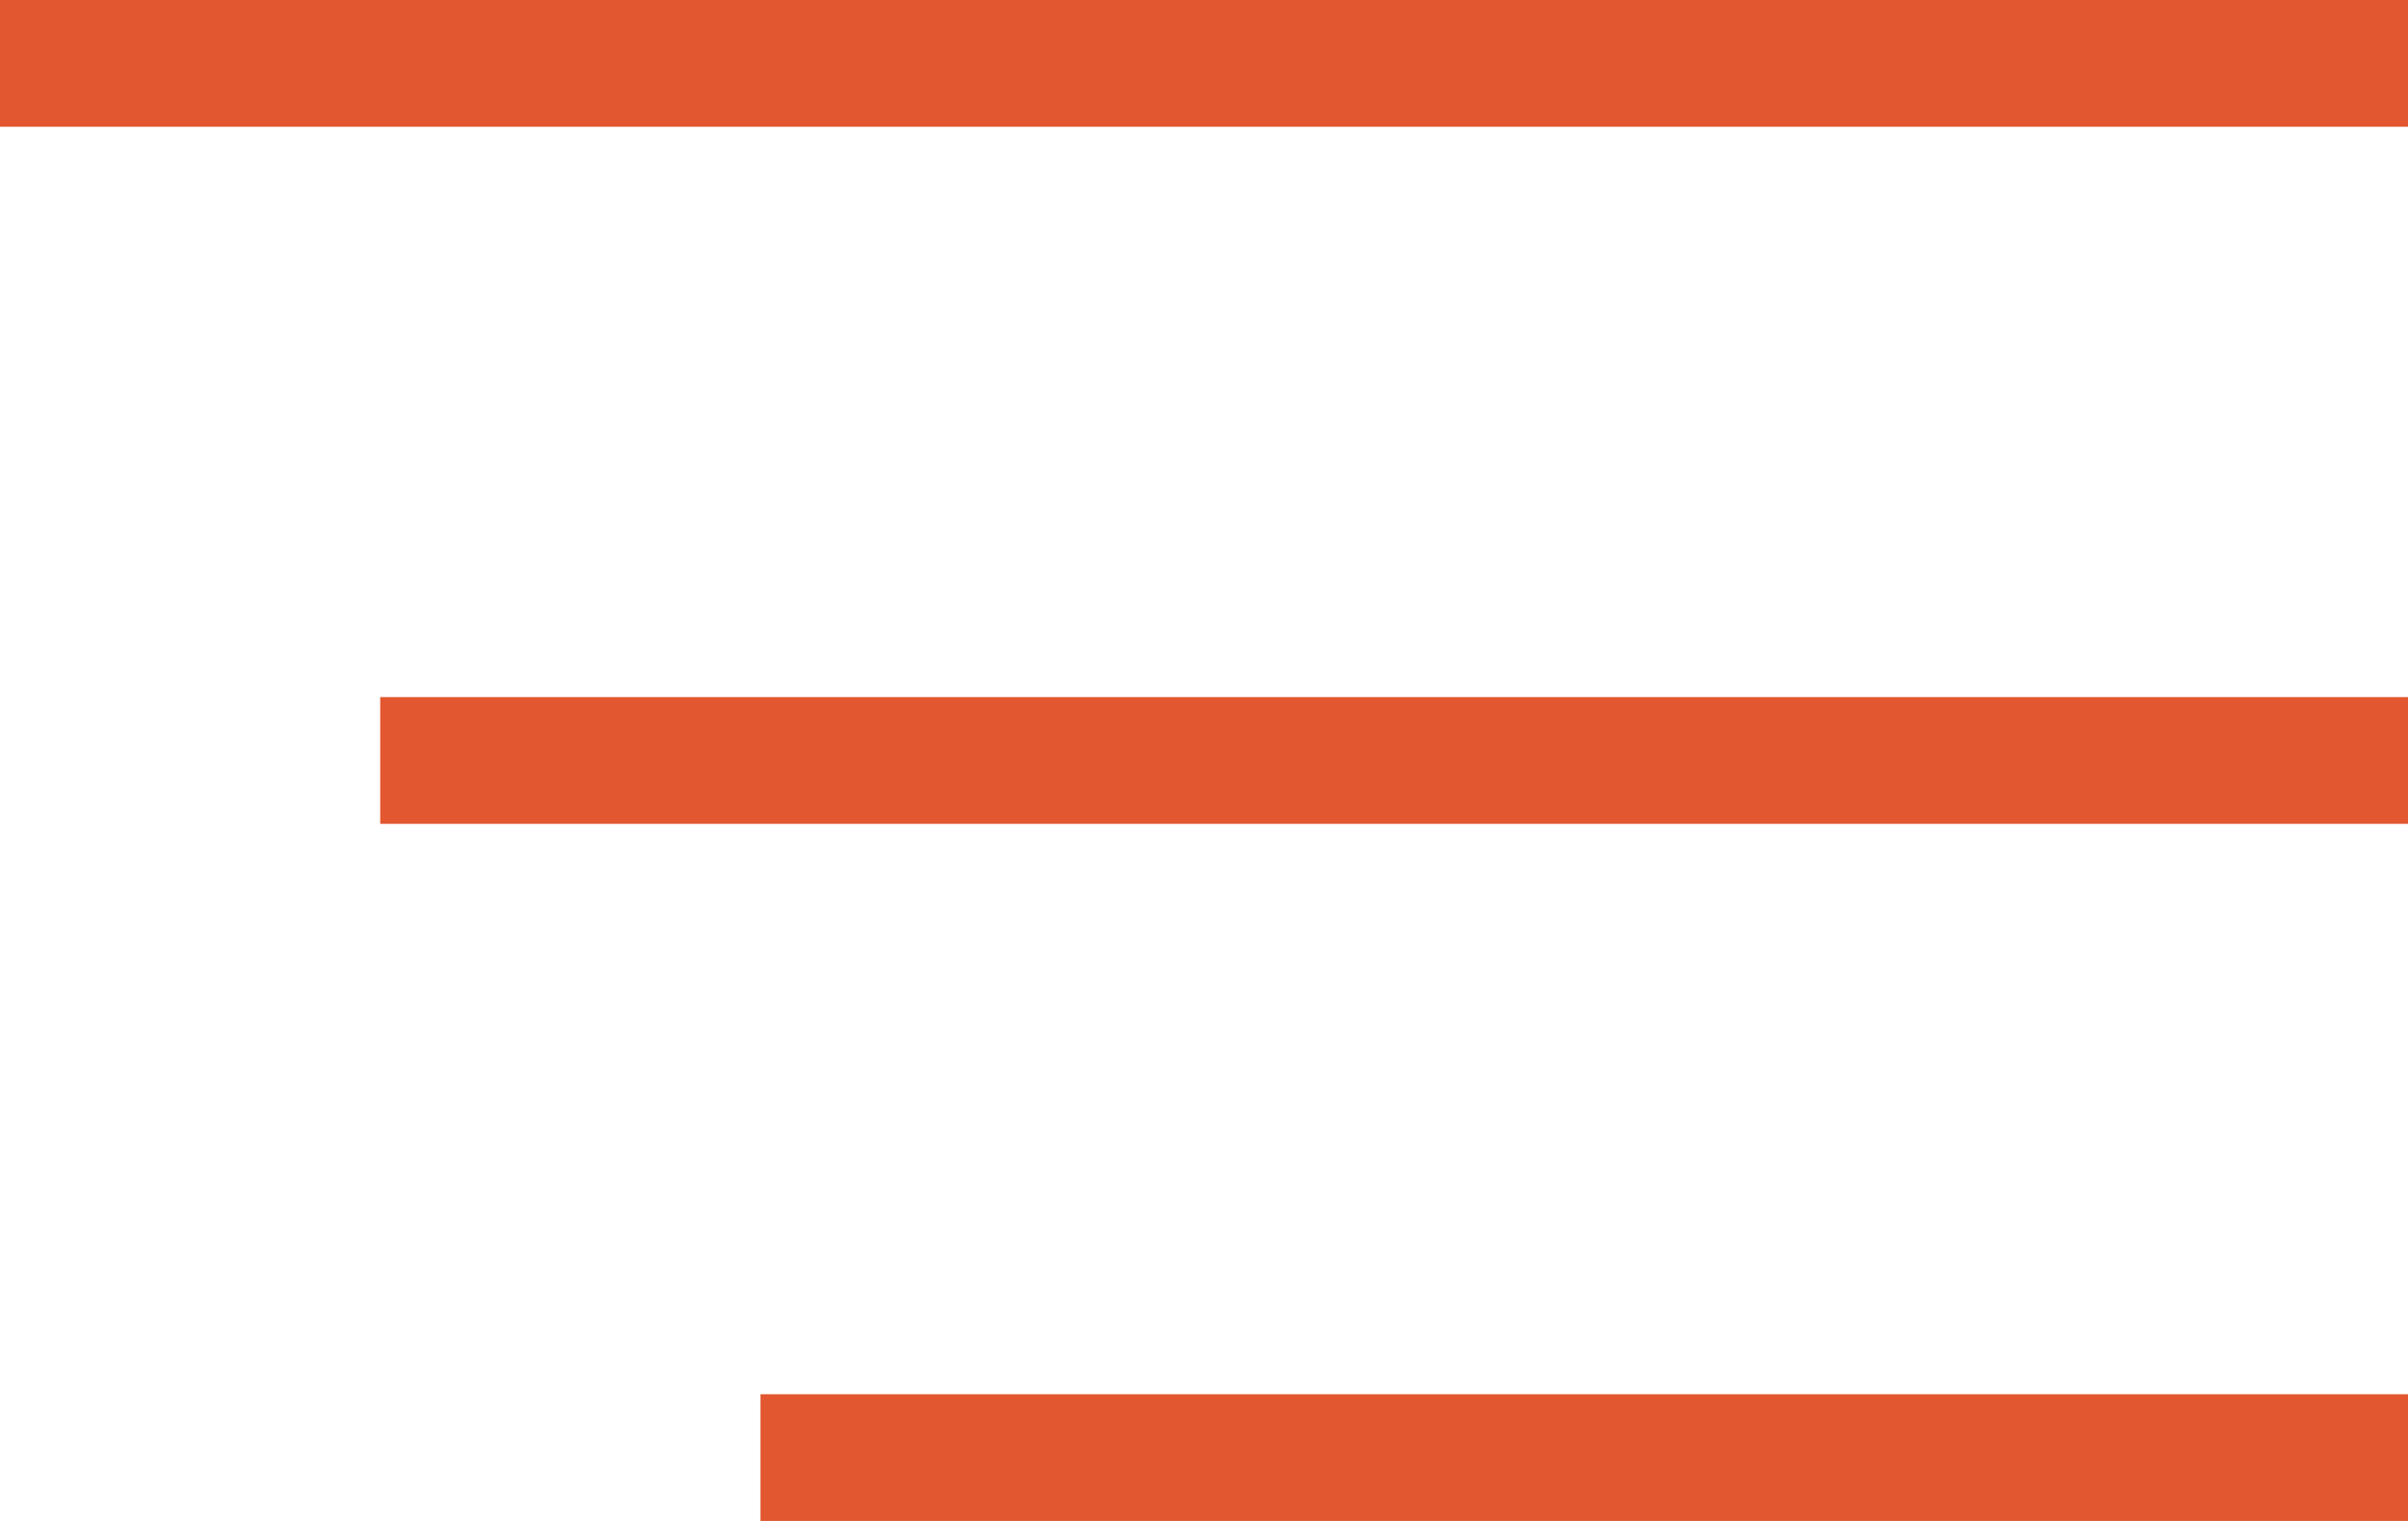 <svg width="38" height="24" viewBox="0 0 38 24" fill="none" xmlns="http://www.w3.org/2000/svg">
<rect width="38" height="2" fill="#E25730"/>
<rect x="6" y="11" width="32" height="2" fill="#E25730"/>
<rect x="12" y="22" width="26" height="2" fill="#E25730"/>
</svg>
